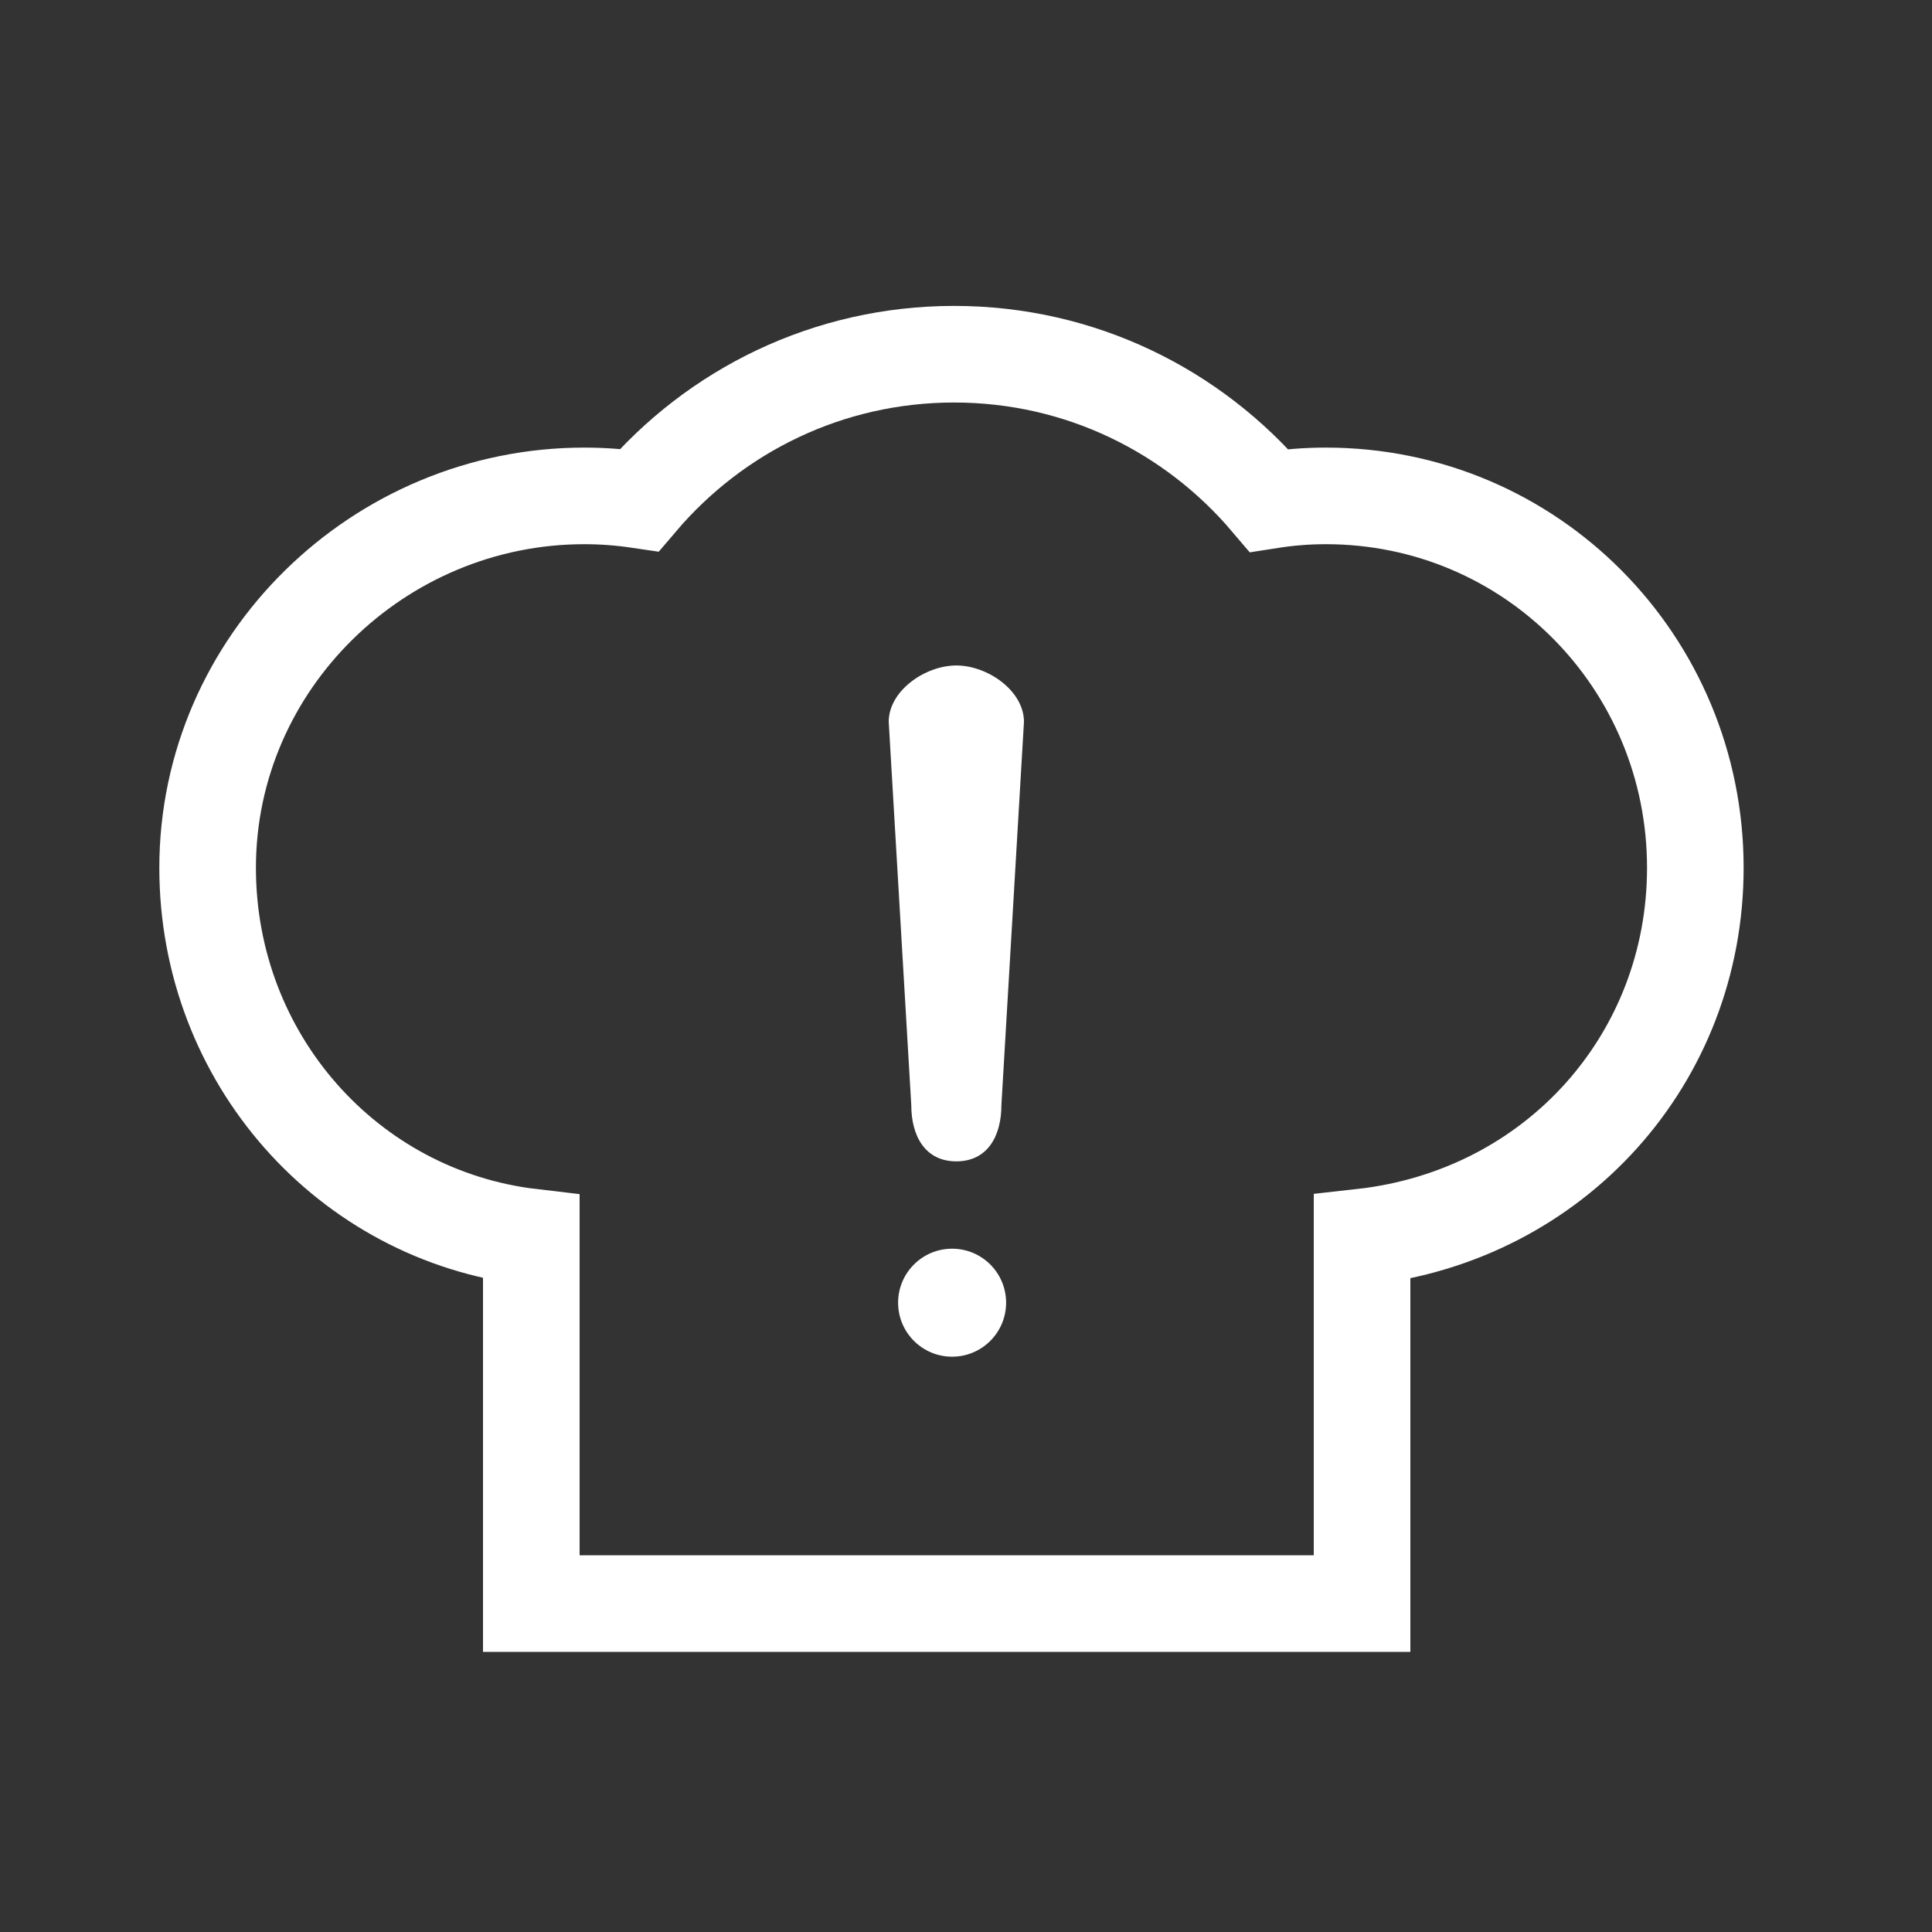 <?xml version="1.0" encoding="utf-8"?>
<!-- Generator: Adobe Illustrator 16.0.0, SVG Export Plug-In . SVG Version: 6.00 Build 0)  -->
<!DOCTYPE svg PUBLIC "-//W3C//DTD SVG 1.1//EN" "http://www.w3.org/Graphics/SVG/1.1/DTD/svg11.dtd">
<svg version="1.1" id="Layer_1" xmlns="http://www.w3.org/2000/svg" xmlns:xlink="http://www.w3.org/1999/xlink" x="0px" y="0px"
	 width="200px" height="200px" viewBox="0 0 200 200" enable-background="new 0 0 200 200" xml:space="preserve">
<rect x="0" y="0" width="200" height="200" fill="#333333" stroke="none"/>
<path fill="#FFFFFF" d="M99,120.223c-3.223,0-4.666-2.611-4.666-5.834L92,74.723c0-3.223,3.777-5.834,7-5.834
	c3.223,0,7,2.611,7,5.834l-2.334,39.666C103.666,117.611,102.223,120.223,99,120.223z"/>
<circle fill="#FFFFFF" cx="98.562" cy="134.855" r="5.59"/>
<path fill="none" stroke="#FFFFFF" stroke-width="10" stroke-linecap="round" stroke-miterlimit="10" d="M175.5,89.834
	c0-21.262-16.986-38.499-38.25-38.499c-2.043,0-3.923,0.162-5.88,0.469c-7.856-9.255-19.507-15.136-32.6-15.136
	c-13.069,0-24.733,5.861-32.59,15.092c-1.864-0.277-3.755-0.425-5.696-0.425c-21.262,0-38.991,17.237-38.991,38.499
	c0,19.74,14.507,36,33.507,38.229V166h86v-37.938C161,125.834,175.5,109.574,175.5,89.834z"/>
</svg>
